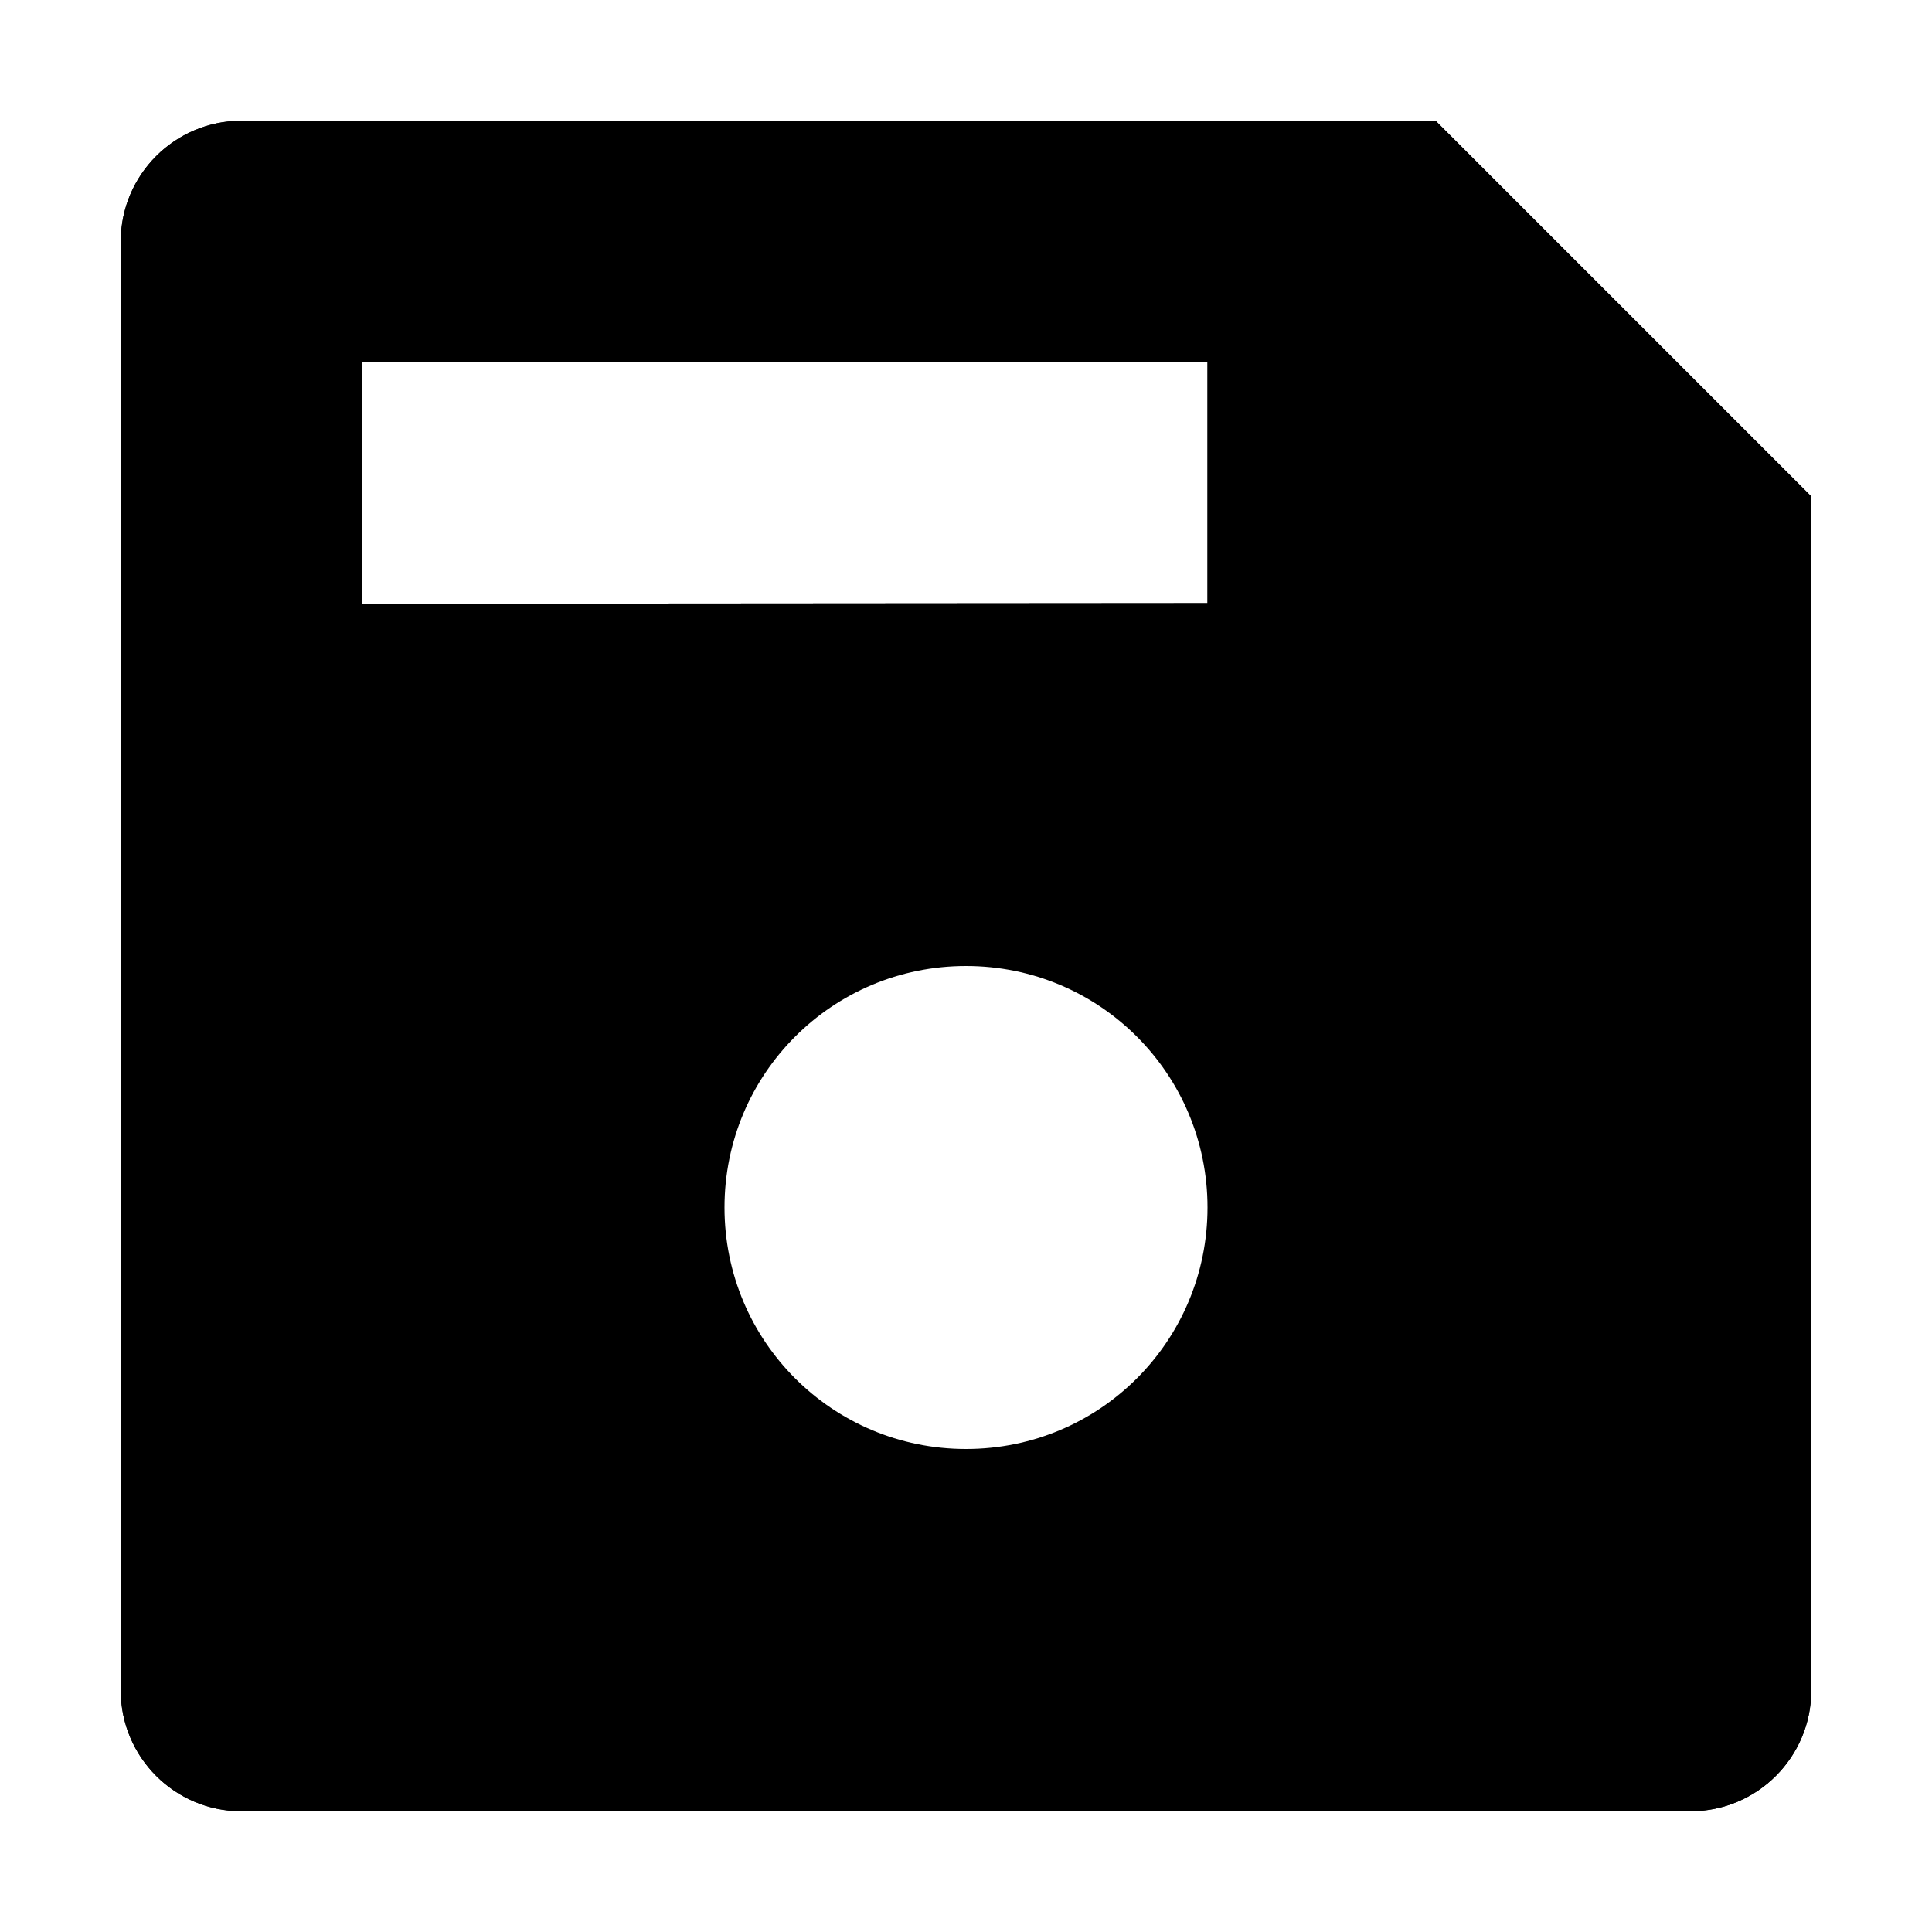<?xml version="1.0" encoding="UTF-8" standalone="no"?>
<!DOCTYPE svg PUBLIC "-//W3C//DTD SVG 1.1//EN" "http://www.w3.org/Graphics/SVG/1.1/DTD/svg11.dtd">
<svg width="100%" height="100%" viewBox="0 0 16 16" version="1.1" xmlns="http://www.w3.org/2000/svg" xmlns:xlink="http://www.w3.org/1999/xlink" xml:space="preserve" xmlns:serif="http://www.serif.com/" style="fill-rule:evenodd;clip-rule:evenodd;stroke-linejoin:round;stroke-miterlimit:2;">
    <g id="save">
        <rect id="bg" x="-0" y="0" width="16" height="16" style="fill:#878787;fill-opacity:0;"/>
        <path id="save1" serif:id="save" d="M11.889,1l3.111,3.111c0,0 0,7.197 0,9.889c0,0.552 -0.448,1 -1,1c-2.577,0 -9.423,0 -12,0c-0.552,-0 -1,-0.448 -1,-1l-0,-12c0,-0.552 0.448,-1 1,-1c2.692,-0 9.889,-0 9.889,-0Zm-1.889,3.995l0,-1.995l-7,0l0,2l7,-0.005Zm-2,7.005c1.107,0 2,-0.893 2,-2c0,-1.107 -0.893,-2 -2,-2c-1.107,0 -2,0.893 -2,2c-0,1.107 0.893,2 2,2Z"/>
        <path d="M11.889,1l3.111,3.111l0,9.889c0,0.552 -0.448,1 -1,1l-12,0c-0.552,-0 -1,-0.448 -1,-1l-0,-12c0,-0.552 0.448,-1 1,-1l9.889,-0Zm-9.889,2c0,-0.552 0.448,-1 1,-1l-1,-0l0,1Zm-0,11l12,-0l0,-9.475l-2.525,-2.525l-1.475,0c0.553,0 1,0.448 1,1l0,1.995c0,0.552 -0.447,1 -0.999,1l-7,0.005c-0.265,-0 -0.52,-0.106 -0.707,-0.293c-0.188,-0.188 -0.294,-0.442 -0.294,-0.707l-0,9Zm8,-9.005l0,-1.995l-7,0l0,2l7,-0.005Z"/>
    </g>
</svg>
